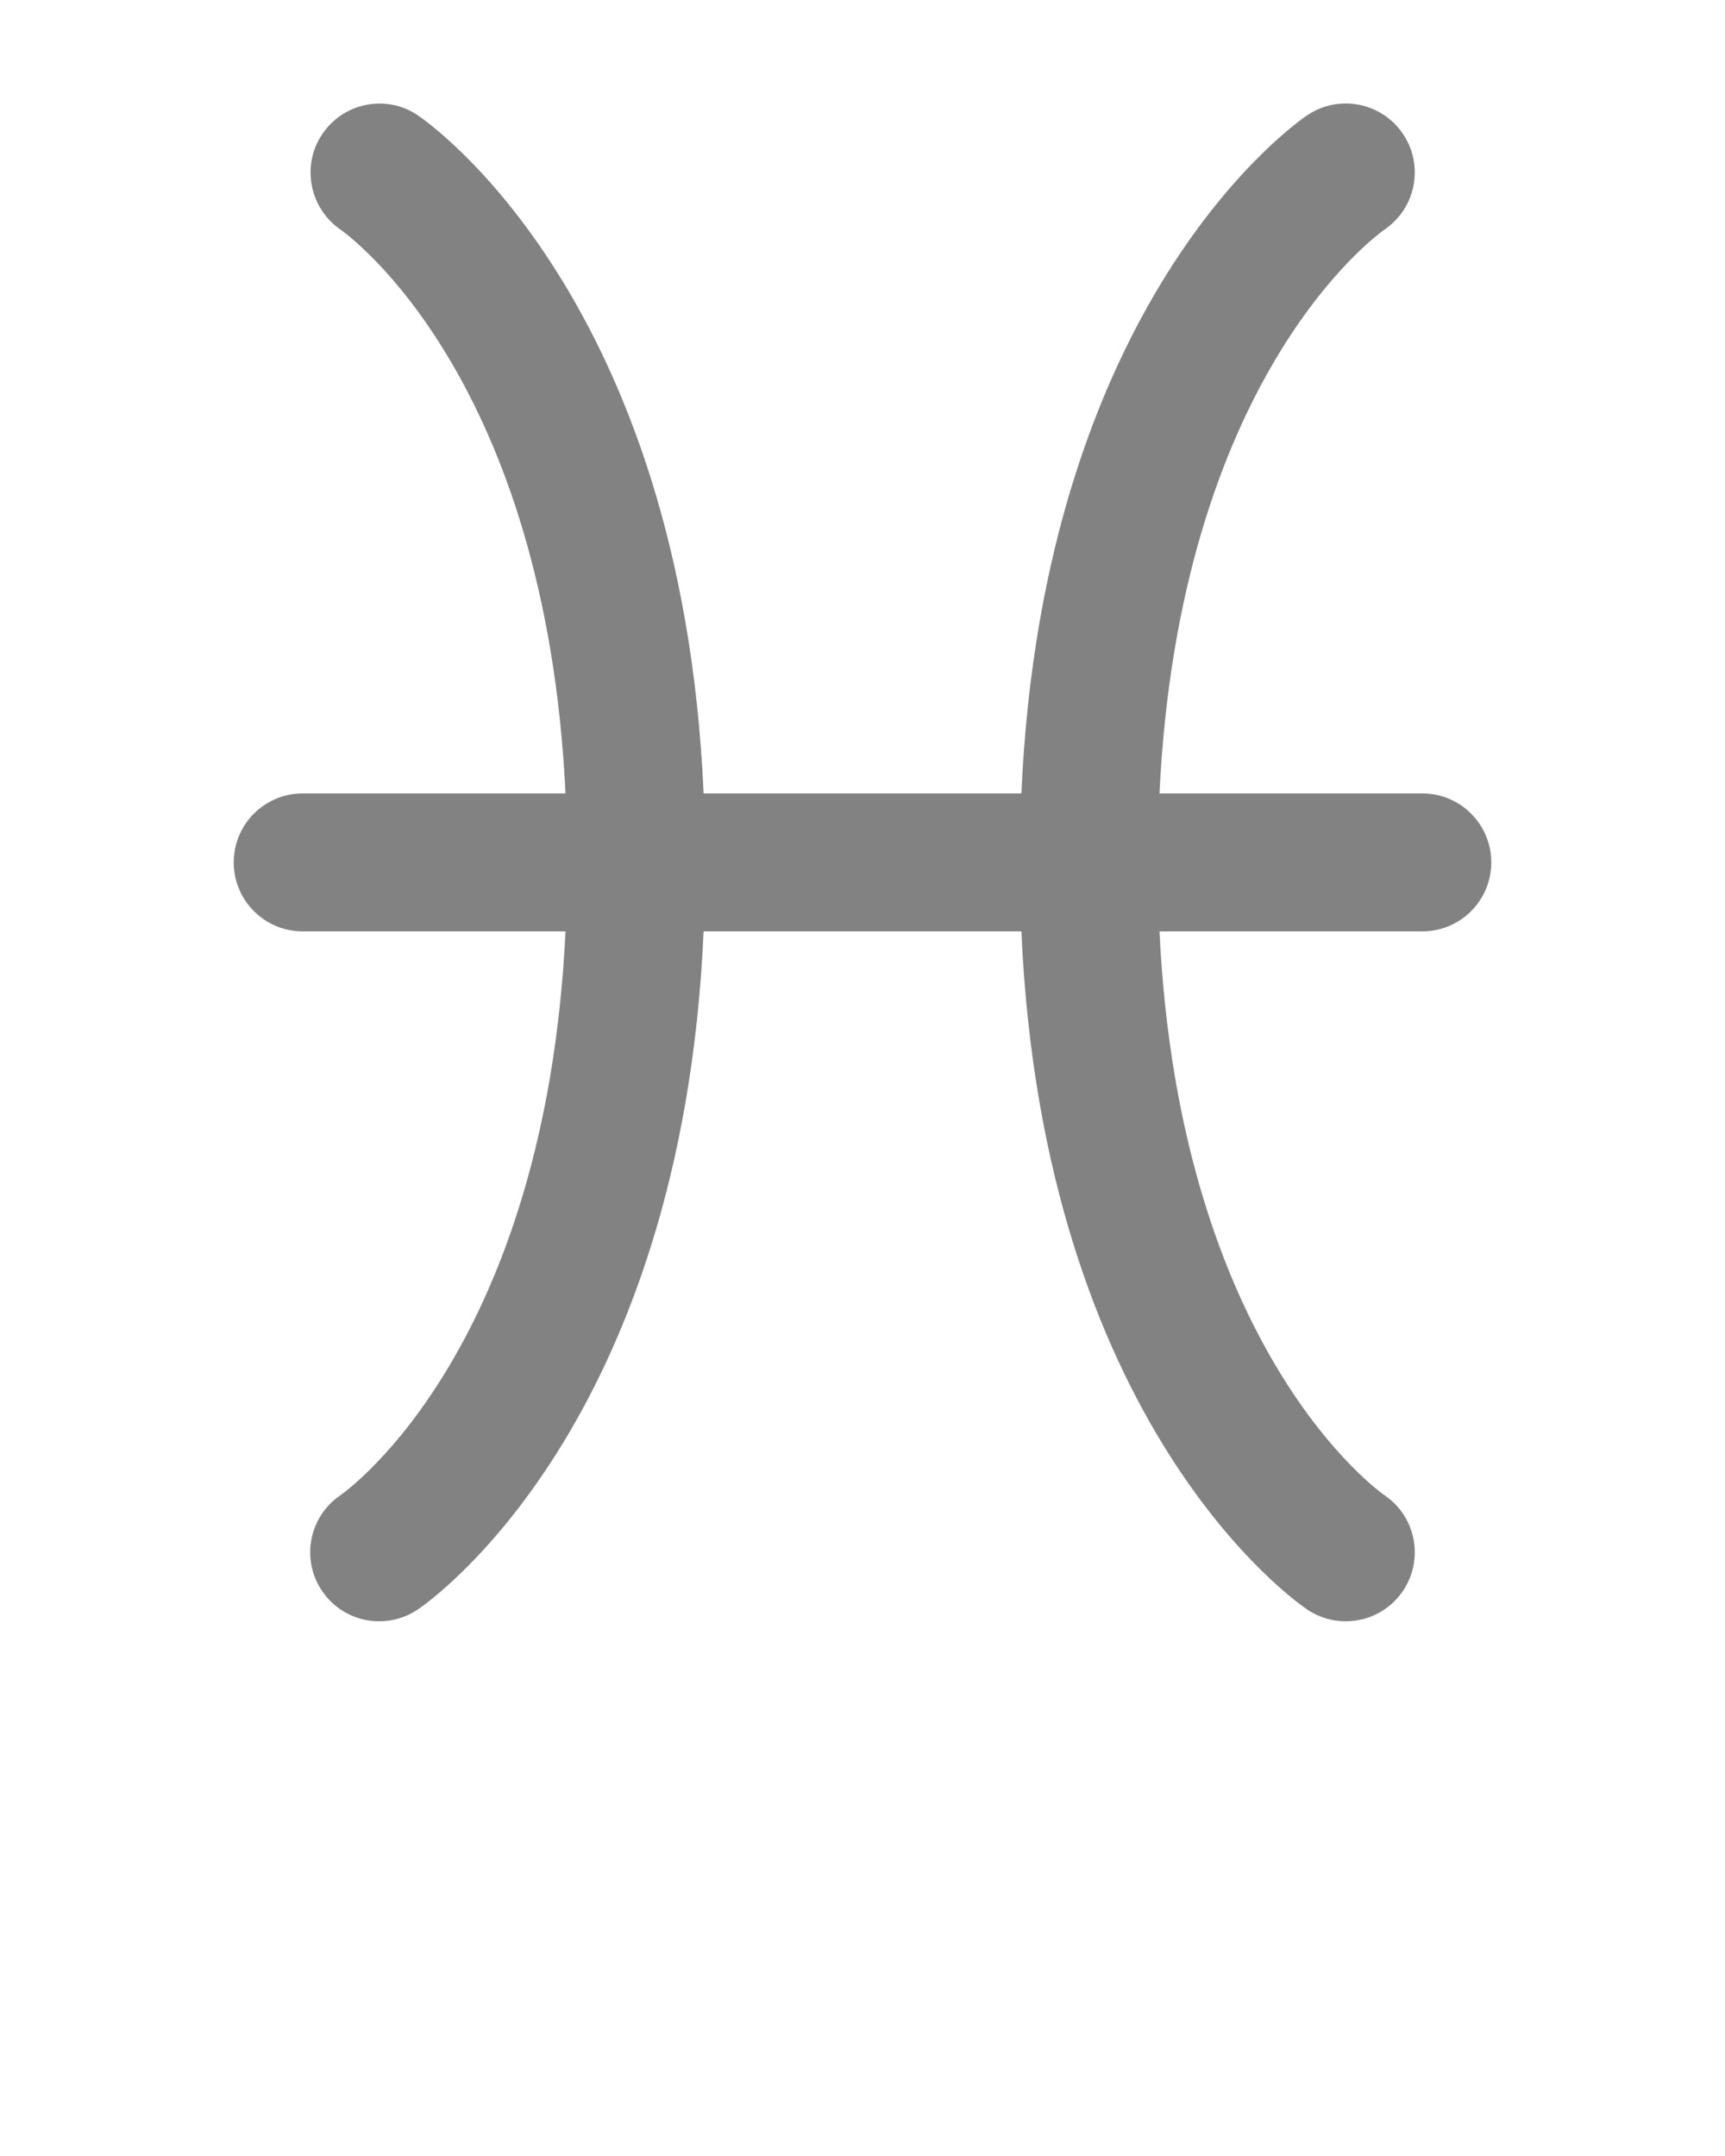 <svg xmlns="http://www.w3.org/2000/svg" xmlns:xlink="http://www.w3.org/1999/xlink" version="1.1" x="0px" y="0px" fill="#828282" viewBox="0 0 100 125" enable-background="new 0 0 100 100" xml:space="preserve"><g><path d="M82.451,46H67.217c1.154-24.014,12.482-32.295,13.053-32.696c1.812-1.237,2.293-3.707,1.066-5.532   c-1.23-1.834-3.715-2.326-5.549-1.093C75.135,7.116,60.48,17.305,59.211,46H40.789C39.52,17.305,24.863,7.116,24.211,6.679   c-1.82-1.222-4.271-0.738-5.512,1.072s-0.775,4.293,1.023,5.55C20.234,13.656,31.625,21.916,32.783,46H17.549c-2.209,0-4,1.791-4,4   s1.791,4,4,4h15.234c-1.154,24.013-12.484,32.295-13.055,32.696c-1.812,1.236-2.293,3.707-1.066,5.532   C19.434,93.379,20.697,94,21.986,94c0.766,0,1.541-0.22,2.225-0.679C24.863,92.884,39.52,82.694,40.789,54h18.422   c1.27,28.694,15.924,38.884,16.574,39.321C76.471,93.78,77.244,94,78.012,94c1.287,0,2.553-0.621,3.324-1.771   c1.232-1.835,0.742-4.319-1.092-5.551C80.119,86.595,68.396,78.421,67.217,54h15.234c2.209,0,4-1.791,4-4S84.66,46,82.451,46z"/></g></svg>